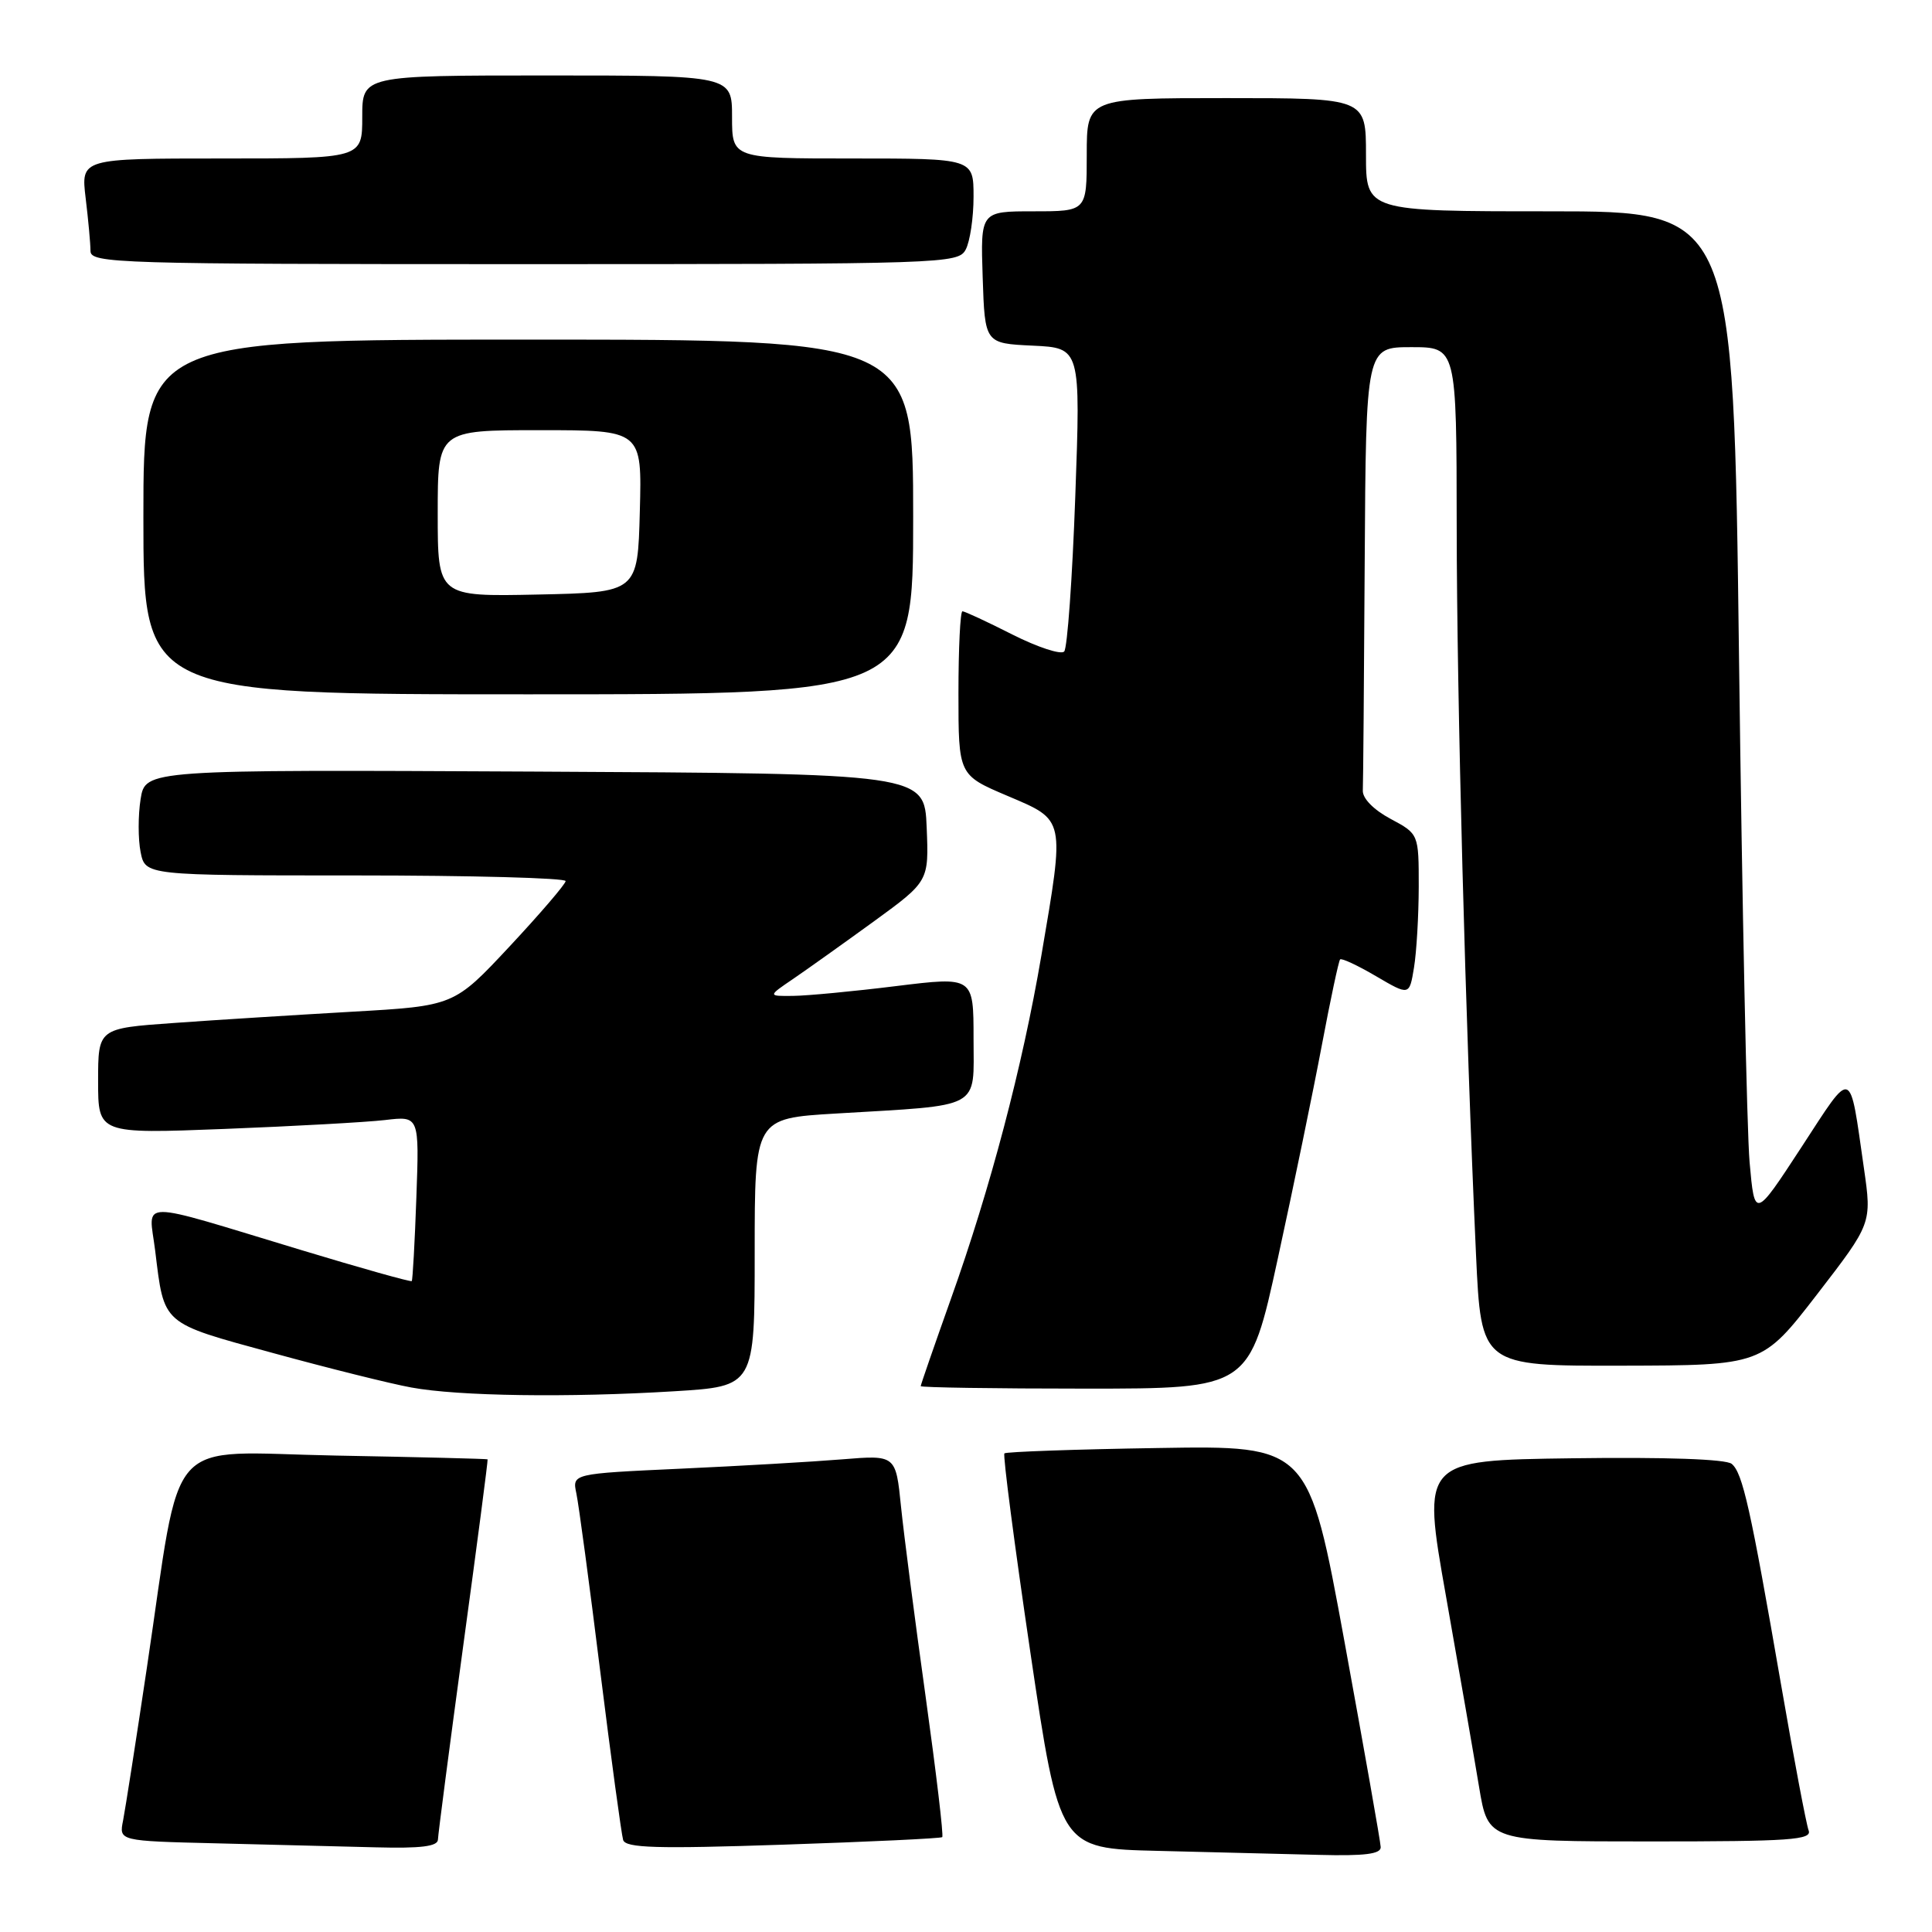 <?xml version="1.0" encoding="UTF-8" standalone="no"?>
<!DOCTYPE svg PUBLIC "-//W3C//DTD SVG 1.1//EN" "http://www.w3.org/Graphics/SVG/1.1/DTD/svg11.dtd" >
<svg xmlns="http://www.w3.org/2000/svg" xmlns:xlink="http://www.w3.org/1999/xlink" version="1.1" viewBox="0 0 256 256">
 <g >
 <path fill="currentColor"
d=" M 182.95 244.75 C 182.93 244.06 180.76 231.81 178.15 217.52 C 173.39 191.54 173.39 191.54 153.44 191.87 C 142.47 192.04 133.32 192.37 133.09 192.58 C 132.87 192.80 134.42 204.67 136.53 218.96 C 140.38 244.94 140.38 244.94 153.44 245.25 C 160.62 245.42 170.21 245.66 174.75 245.78 C 180.82 245.94 182.99 245.67 182.95 244.75 Z  M 58.03 243.75 C 58.05 243.06 59.56 231.47 61.39 218.00 C 63.23 204.53 64.68 193.44 64.61 193.37 C 64.55 193.30 55.50 193.07 44.50 192.87 C 21.45 192.44 24.19 189.36 19.46 221.00 C 18.03 230.62 16.60 239.72 16.31 241.22 C 15.76 243.94 15.76 243.94 28.63 244.25 C 35.71 244.42 45.21 244.66 49.75 244.78 C 55.79 244.94 58.01 244.66 58.03 243.75 Z  M 124.85 243.43 C 125.05 243.26 124.05 234.89 122.65 224.81 C 121.24 214.74 119.78 203.42 119.39 199.65 C 118.70 192.79 118.70 192.79 111.60 193.37 C 107.70 193.69 98.05 194.25 90.16 194.61 C 75.82 195.27 75.82 195.27 76.37 197.88 C 76.68 199.32 78.11 209.95 79.54 221.50 C 80.98 233.05 82.35 243.09 82.57 243.81 C 82.91 244.87 87.01 244.99 103.74 244.43 C 115.16 244.05 124.66 243.60 124.85 243.43 Z  M 239.65 242.53 C 239.34 241.72 237.70 233.05 236.01 223.28 C 231.95 199.82 230.91 195.17 229.46 193.97 C 228.71 193.34 220.67 193.06 208.33 193.23 C 188.41 193.50 188.41 193.50 191.60 211.50 C 193.35 221.40 195.32 232.76 195.98 236.75 C 197.18 244.00 197.18 244.00 218.70 244.00 C 237.24 244.00 240.14 243.80 239.65 242.53 Z  M 89.34 184.35 C 100.00 183.70 100.00 183.70 100.00 165.94 C 100.00 148.19 100.00 148.19 110.75 147.55 C 130.34 146.38 129.00 147.11 129.00 137.61 C 129.00 129.40 129.00 129.40 118.75 130.66 C 113.11 131.36 106.97 131.94 105.11 131.96 C 101.72 132.00 101.72 132.00 105.11 129.70 C 106.97 128.43 111.78 125.00 115.79 122.09 C 123.08 116.78 123.08 116.78 122.79 109.64 C 122.50 102.50 122.50 102.50 70.88 102.24 C 19.26 101.98 19.26 101.98 18.63 105.89 C 18.29 108.04 18.29 111.19 18.63 112.90 C 19.25 116.00 19.25 116.00 47.12 116.00 C 62.46 116.00 74.98 116.34 74.95 116.75 C 74.92 117.16 71.59 121.05 67.53 125.40 C 60.16 133.29 60.16 133.29 46.62 134.06 C 39.17 134.49 28.56 135.15 23.04 135.55 C 13.00 136.26 13.00 136.26 13.00 143.25 C 13.00 150.24 13.00 150.24 29.75 149.59 C 38.96 149.23 48.54 148.70 51.03 148.41 C 55.56 147.87 55.56 147.87 55.17 158.69 C 54.96 164.63 54.68 169.61 54.56 169.75 C 54.43 169.89 47.85 168.04 39.92 165.64 C 17.65 158.91 19.72 158.90 20.56 165.71 C 21.78 175.63 21.30 175.22 36.16 179.28 C 43.50 181.29 51.75 183.35 54.50 183.85 C 60.71 185.00 75.32 185.21 89.34 184.35 Z  M 169.32 166.75 C 171.39 157.26 174.01 144.55 175.15 138.50 C 176.29 132.45 177.38 127.33 177.57 127.13 C 177.75 126.92 179.90 127.92 182.33 129.35 C 186.75 131.94 186.75 131.94 187.36 128.22 C 187.70 126.17 187.98 121.35 187.99 117.50 C 187.99 110.50 187.99 110.50 184.25 108.50 C 182.01 107.30 180.53 105.79 180.58 104.75 C 180.63 103.79 180.74 90.18 180.83 74.50 C 181.00 46.00 181.00 46.00 187.00 46.00 C 193.00 46.00 193.00 46.00 193.02 69.75 C 193.04 92.66 194.18 135.63 195.58 166.25 C 196.26 181.00 196.26 181.00 214.88 180.96 C 233.50 180.92 233.50 180.92 240.77 171.51 C 248.03 162.10 248.03 162.10 246.98 154.80 C 245.03 141.26 245.59 141.45 238.68 152.04 C 232.50 161.50 232.50 161.50 231.83 154.00 C 231.47 149.88 230.84 119.84 230.43 87.25 C 229.69 28.00 229.69 28.00 205.35 28.00 C 181.00 28.00 181.00 28.00 181.00 20.50 C 181.00 13.00 181.00 13.00 162.50 13.00 C 144.00 13.00 144.00 13.00 144.00 20.50 C 144.00 28.00 144.00 28.00 136.96 28.00 C 129.92 28.00 129.92 28.00 130.21 36.75 C 130.50 45.50 130.50 45.50 136.84 45.80 C 143.19 46.10 143.19 46.10 142.48 65.80 C 142.09 76.64 141.43 85.87 141.01 86.33 C 140.59 86.78 137.50 85.77 134.15 84.08 C 130.80 82.38 127.82 81.00 127.53 81.00 C 127.24 81.00 127.00 85.88 127.00 91.85 C 127.00 102.70 127.00 102.70 133.50 105.46 C 141.21 108.74 141.11 108.27 137.98 126.65 C 135.48 141.32 131.23 157.47 125.99 172.14 C 123.80 178.30 122.00 183.49 122.00 183.67 C 122.00 183.85 131.80 184.00 143.78 184.00 C 165.57 184.00 165.57 184.00 169.32 166.75 Z  M 121.00 68.50 C 121.00 45.00 121.00 45.00 70.00 45.00 C 19.00 45.00 19.00 45.00 19.00 68.50 C 19.00 92.00 19.00 92.00 70.00 92.00 C 121.00 92.00 121.00 92.00 121.00 68.50 Z  M 127.96 33.07 C 128.53 32.00 129.00 28.85 129.00 26.07 C 129.00 21.00 129.00 21.00 113.00 21.00 C 97.00 21.00 97.00 21.00 97.00 15.50 C 97.00 10.00 97.00 10.00 72.50 10.00 C 48.00 10.00 48.00 10.00 48.00 15.50 C 48.00 21.00 48.00 21.00 29.36 21.00 C 10.72 21.00 10.72 21.00 11.35 26.25 C 11.70 29.14 11.99 32.29 11.99 33.25 C 12.00 34.90 15.41 35.00 69.46 35.00 C 125.26 35.00 126.96 34.94 127.96 33.07 Z  M 58.00 68.03 C 58.00 57.00 58.00 57.00 71.53 57.00 C 85.07 57.00 85.07 57.00 84.78 67.75 C 84.50 78.50 84.50 78.50 71.25 78.78 C 58.00 79.06 58.00 79.06 58.00 68.03 Z "/>
</g>
</svg>